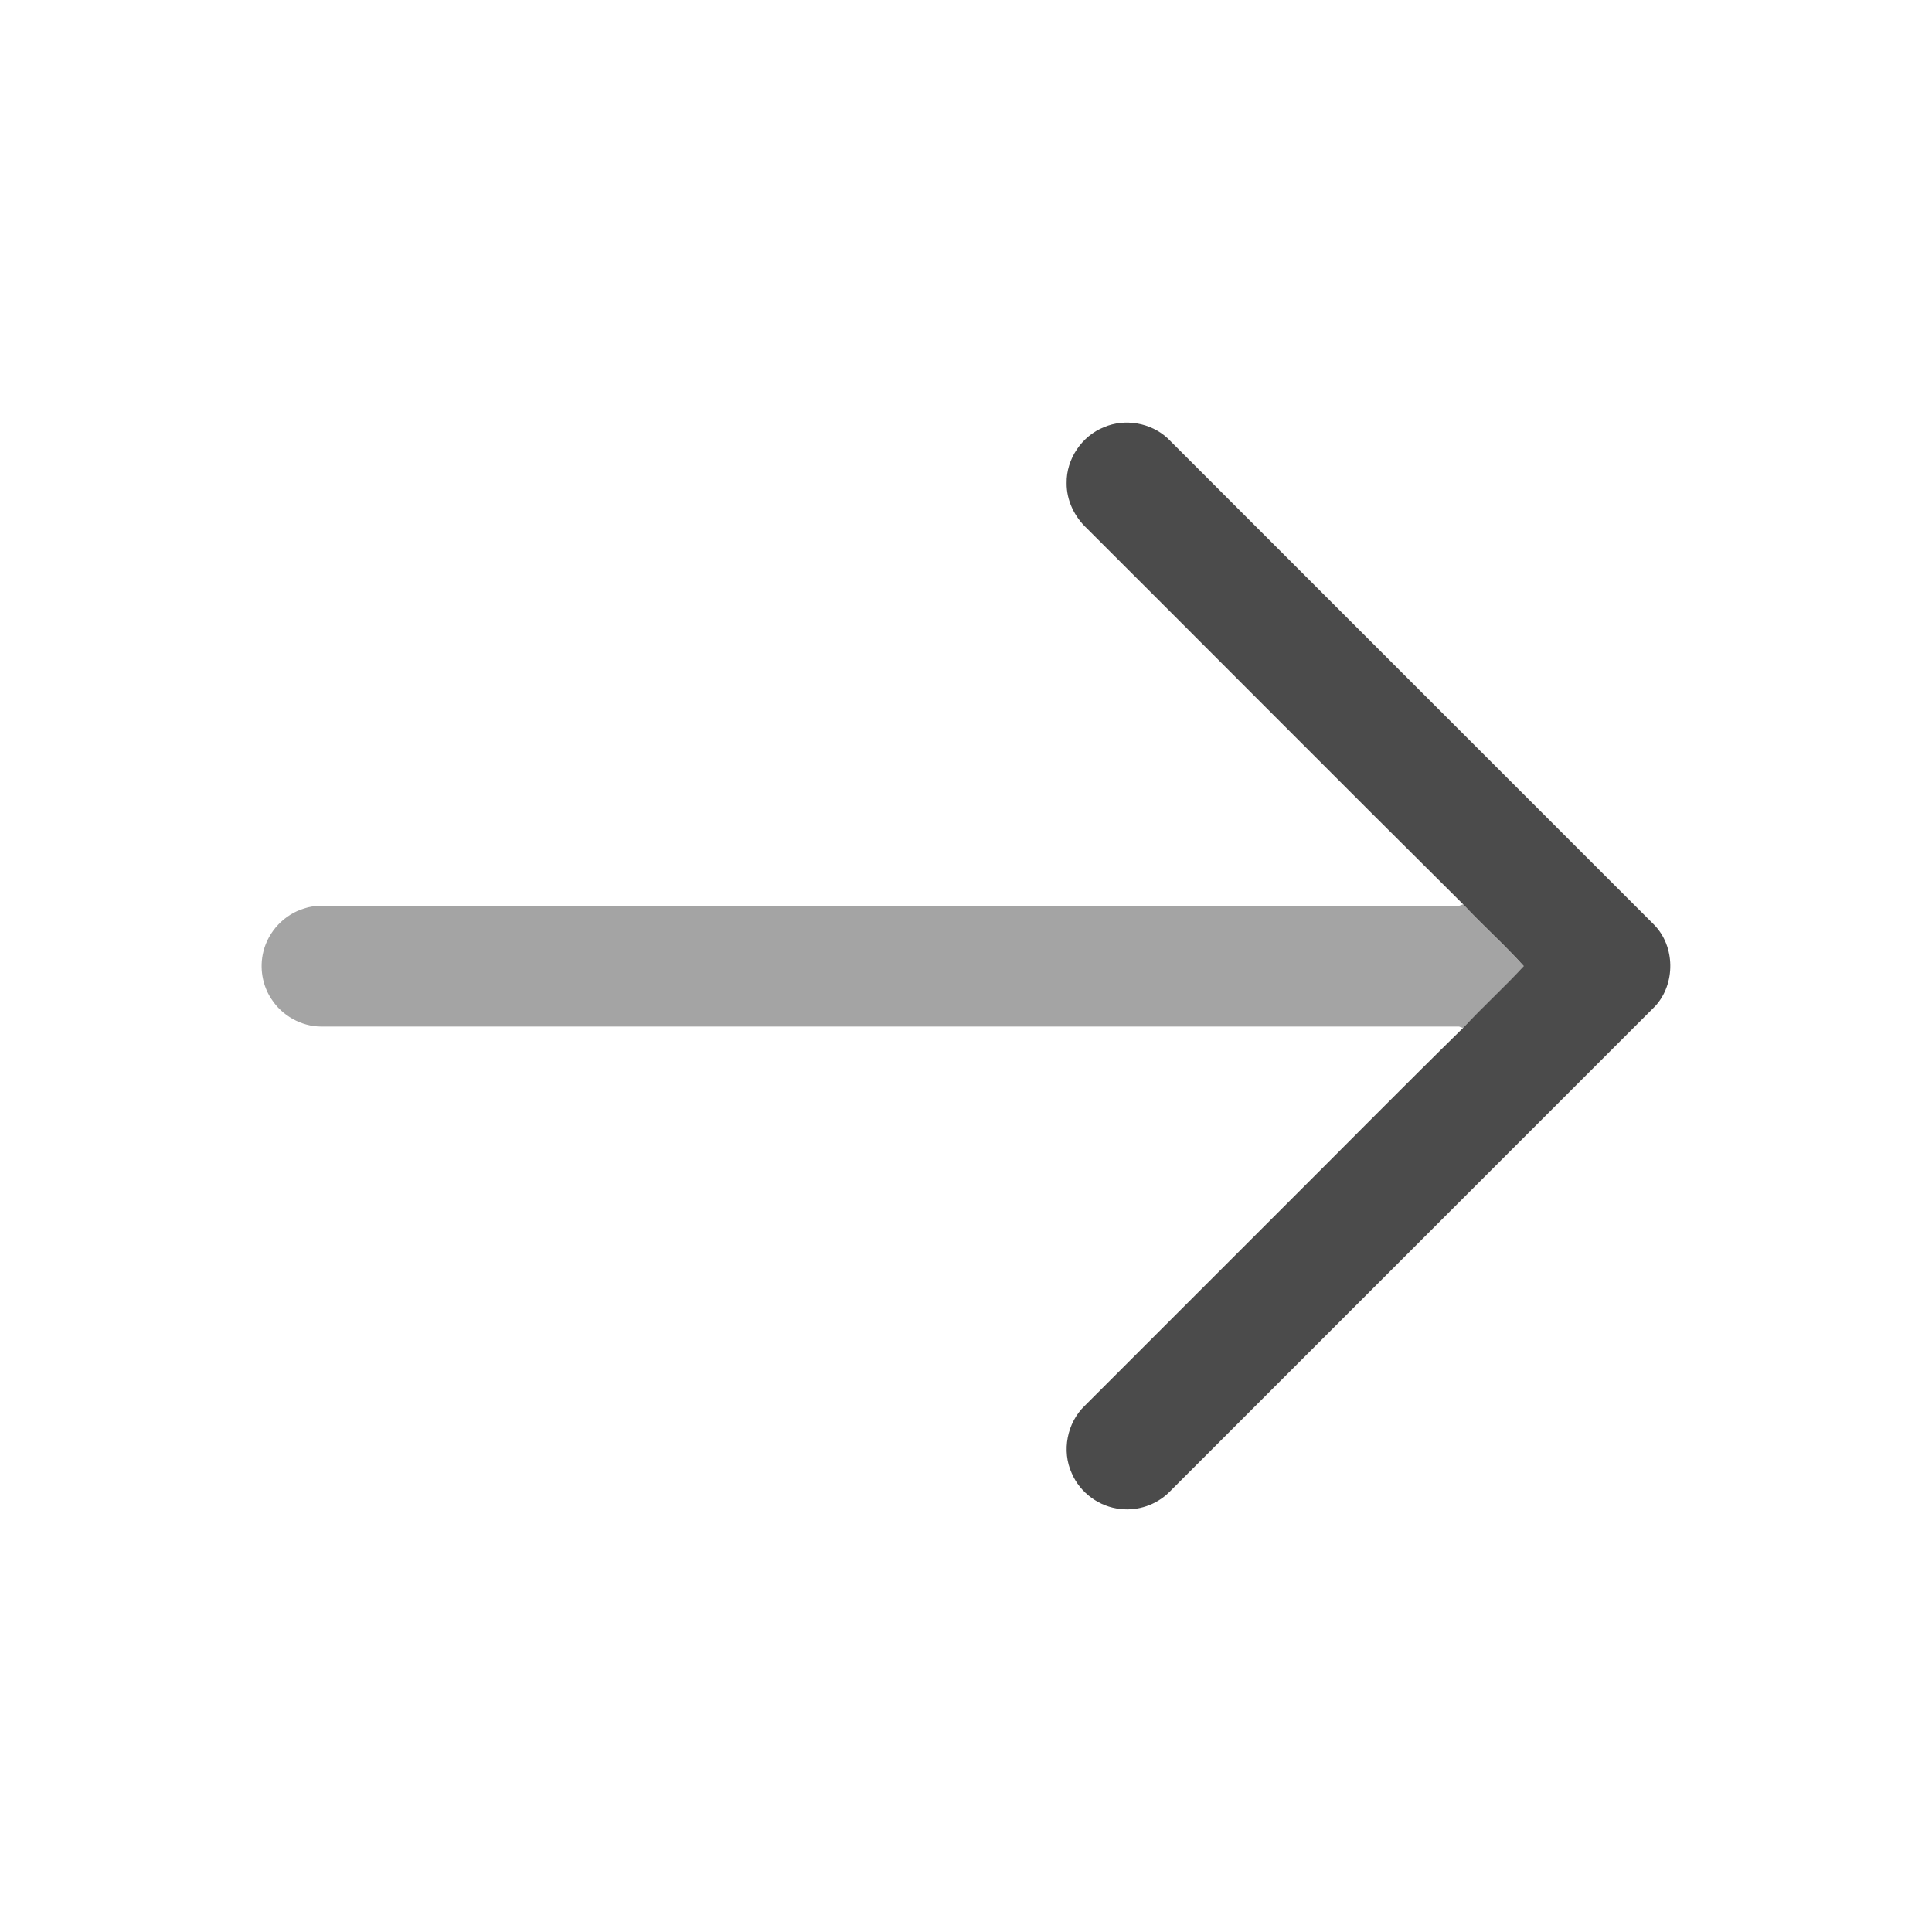 <svg width="24" height="24" viewBox="0 0 24 24" fill="none" xmlns="http://www.w3.org/2000/svg">
<path d="M13.713 5.307C13.974 5.195 14.296 5.251 14.504 5.444C16.52 7.459 18.535 9.475 20.55 11.49C20.811 11.758 20.815 12.22 20.564 12.496C18.55 14.511 16.535 16.525 14.521 18.539C14.364 18.693 14.136 18.771 13.918 18.745C13.657 18.719 13.417 18.544 13.314 18.302C13.186 18.024 13.255 17.674 13.475 17.463C14.29 16.647 15.105 15.833 15.92 15.018C16.672 14.269 17.417 13.512 18.175 12.769C18.419 12.506 18.686 12.265 18.929 12.001C18.69 11.736 18.419 11.495 18.175 11.233C16.613 9.682 15.062 8.121 13.504 6.566C13.348 6.421 13.247 6.215 13.25 6C13.245 5.703 13.438 5.417 13.713 5.307Z" fill="#4B4B4B"/>
<path opacity="0.5" d="M18.176 11.234C18.42 11.497 18.69 11.738 18.93 12.003C18.687 12.266 18.42 12.508 18.175 12.77C18.163 12.766 18.137 12.756 18.125 12.752C13.412 12.752 8.7 12.752 3.988 12.752C3.742 12.751 3.503 12.616 3.371 12.409C3.258 12.239 3.222 12.02 3.272 11.821C3.333 11.57 3.532 11.359 3.78 11.285C3.906 11.242 4.04 11.252 4.171 11.252C8.823 11.252 13.475 11.252 18.127 11.252C18.139 11.247 18.163 11.239 18.176 11.234Z" fill="#4B4B4B"/>
</svg>
